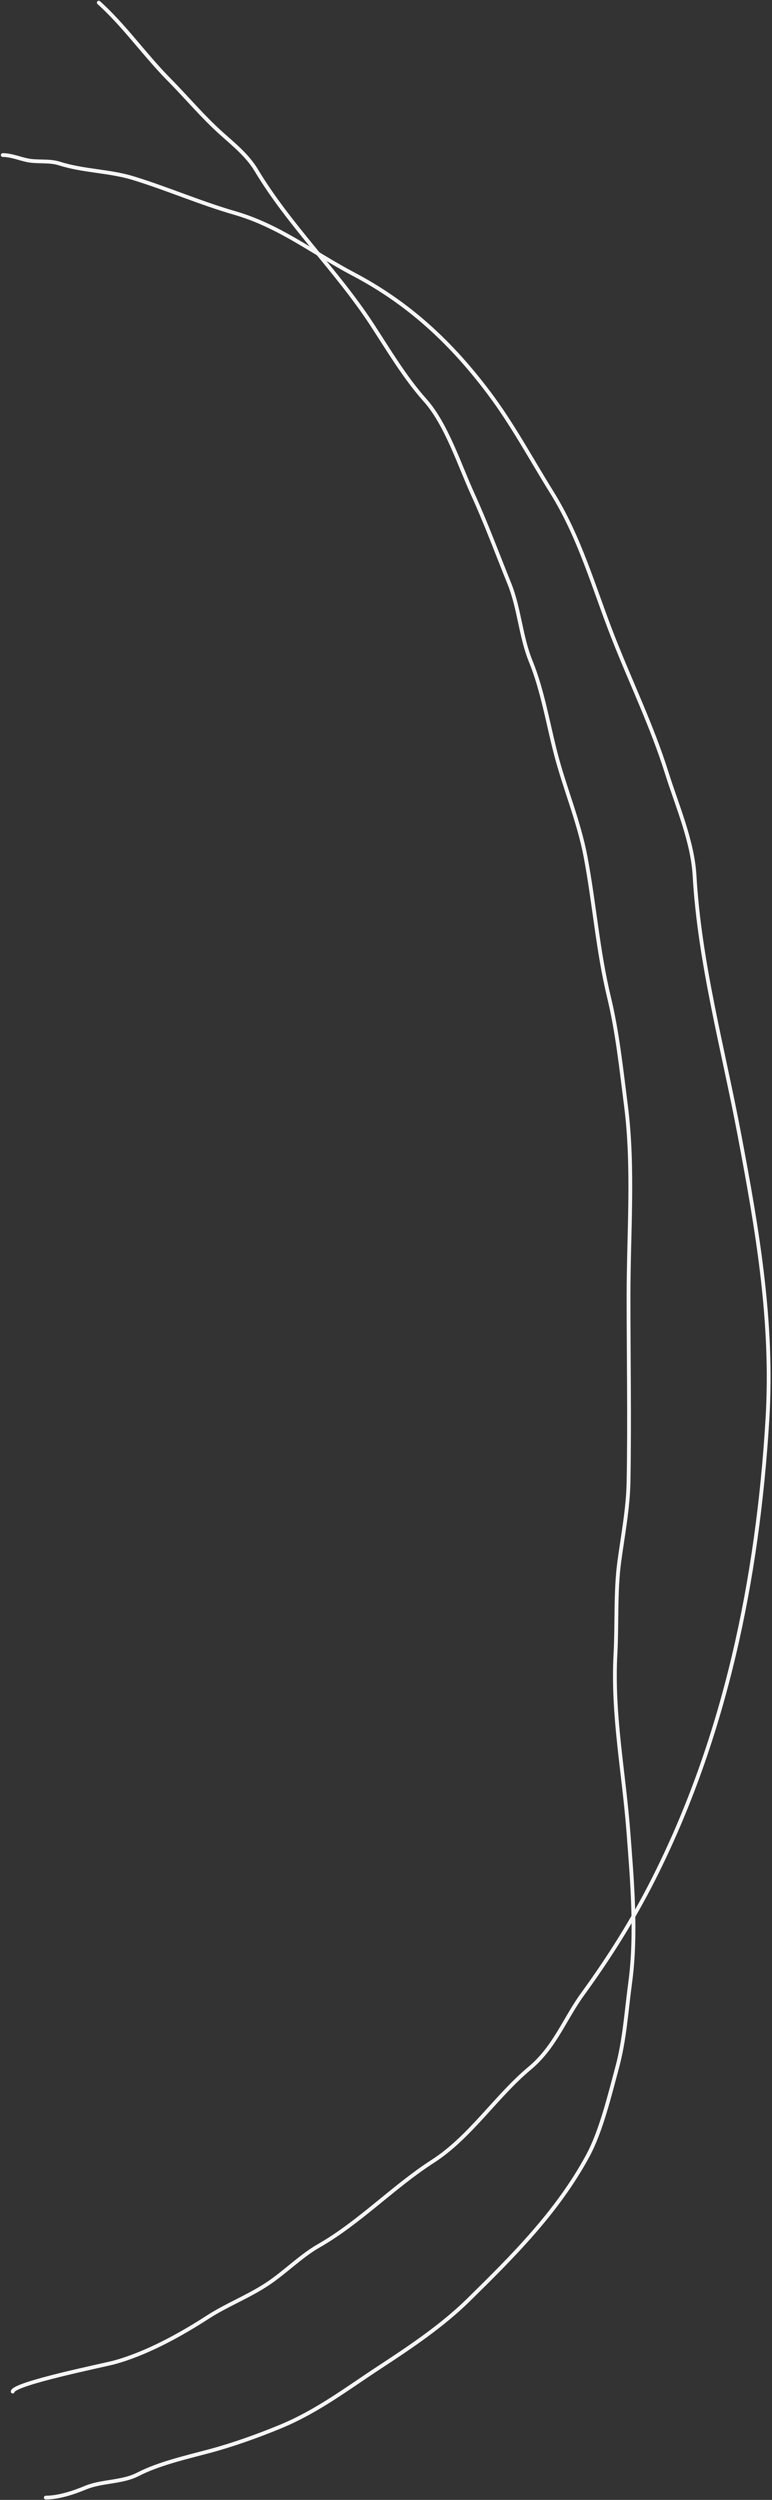 <svg width="407" height="1317" viewBox="0 0 407 1317" fill="none" xmlns="http://www.w3.org/2000/svg">
<rect x="0" y="0" width="407" height="1317" fill="#333333" stroke="none"/>
<path d="M52.072 1.392C65.658 13.62 76.213 28.889 89.117 41.928C98.339 51.247 106.988 61.621 116.755 70.341C123.363 76.242 130.483 81.973 135.083 89.639C152.564 118.775 177.455 142.471 195.983 170.807C204.72 184.17 213.425 198.921 224.106 210.858C235.325 223.397 242.331 245.242 249.222 260.315C256.219 275.621 262.19 291.785 268.52 307.445C273.858 320.648 274.434 335.282 279.866 348.562C285.89 363.286 288.902 381.125 292.861 396.565C297.548 414.844 305.148 432.583 308.668 451.162C313.351 475.878 315.153 500.887 321.081 525.445C325.564 544.019 327.561 563.481 330.002 582.466C334.207 615.171 331.36 649.795 331.36 682.738C331.36 715.431 331.965 748.187 331.36 780.876C331.106 794.6 328.358 808.958 326.511 822.576C324.378 838.305 325.333 855.473 324.475 871.354C322.75 903.255 328.842 933.267 331.263 964.741C333.249 990.556 335.721 1018.73 332.233 1044.55C330.192 1059.65 329.346 1074.44 325.348 1089.26C321.489 1103.55 316.885 1122.74 309.928 1135.61C293.881 1165.3 270.414 1188.65 246.798 1211.83C233.195 1225.18 216.124 1236.66 200.25 1247.03C182.909 1258.37 167.409 1270.28 147.883 1278.36C135.976 1283.28 122.712 1288.03 110.257 1291.35C98.166 1294.58 83.677 1297.87 72.631 1303.57C64.362 1307.84 53.644 1306.99 45.09 1310.55C38.723 1313.21 30.854 1315.79 24.144 1315.79" stroke="#F6F6F6" stroke-width="2" stroke-linecap="round" vector-effect="non-scaling-stroke"/>
<path d="M6.688 1259.93C7.224 1255.64 54.852 1246.01 60.024 1244.61C76.856 1240.06 94.717 1230.31 109.481 1220.75C119.496 1214.27 130.78 1209.98 140.901 1203.3C150.183 1197.17 158.53 1188.57 168.054 1183.13C189.517 1170.86 207.432 1151.95 228.178 1138.62C247.788 1126.01 261.587 1104.31 279.187 1089.64C292.556 1078.5 297.49 1063.84 307.213 1050.47C321.119 1031.35 333.613 1011.53 344.354 990.342C382.425 915.257 399.5 831.649 404.576 747.905C407.709 696.198 399.251 647.681 389.739 597.4C381.247 552.517 368.796 507.239 366.174 461.344C365.135 443.171 356.938 424.439 351.53 407.232C343.704 382.329 332.507 359.448 323.02 335.18C313.019 309.597 305.706 283.136 291.018 259.539C280.241 242.225 270.296 223.699 258.047 207.367C238.159 180.849 215.822 159.925 186.382 144.43C164.771 133.056 147.453 119.035 123.543 112.138C105.608 106.964 88.274 99.406 70.4 93.906C57.596 89.967 44.097 90.214 31.319 86.148C25.667 84.35 19.648 85.62 13.864 84.306C9.766 83.374 5.666 81.688 1.451 81.688" stroke="#F6F6F6" stroke-width="2" stroke-linecap="round"/>
</svg>
